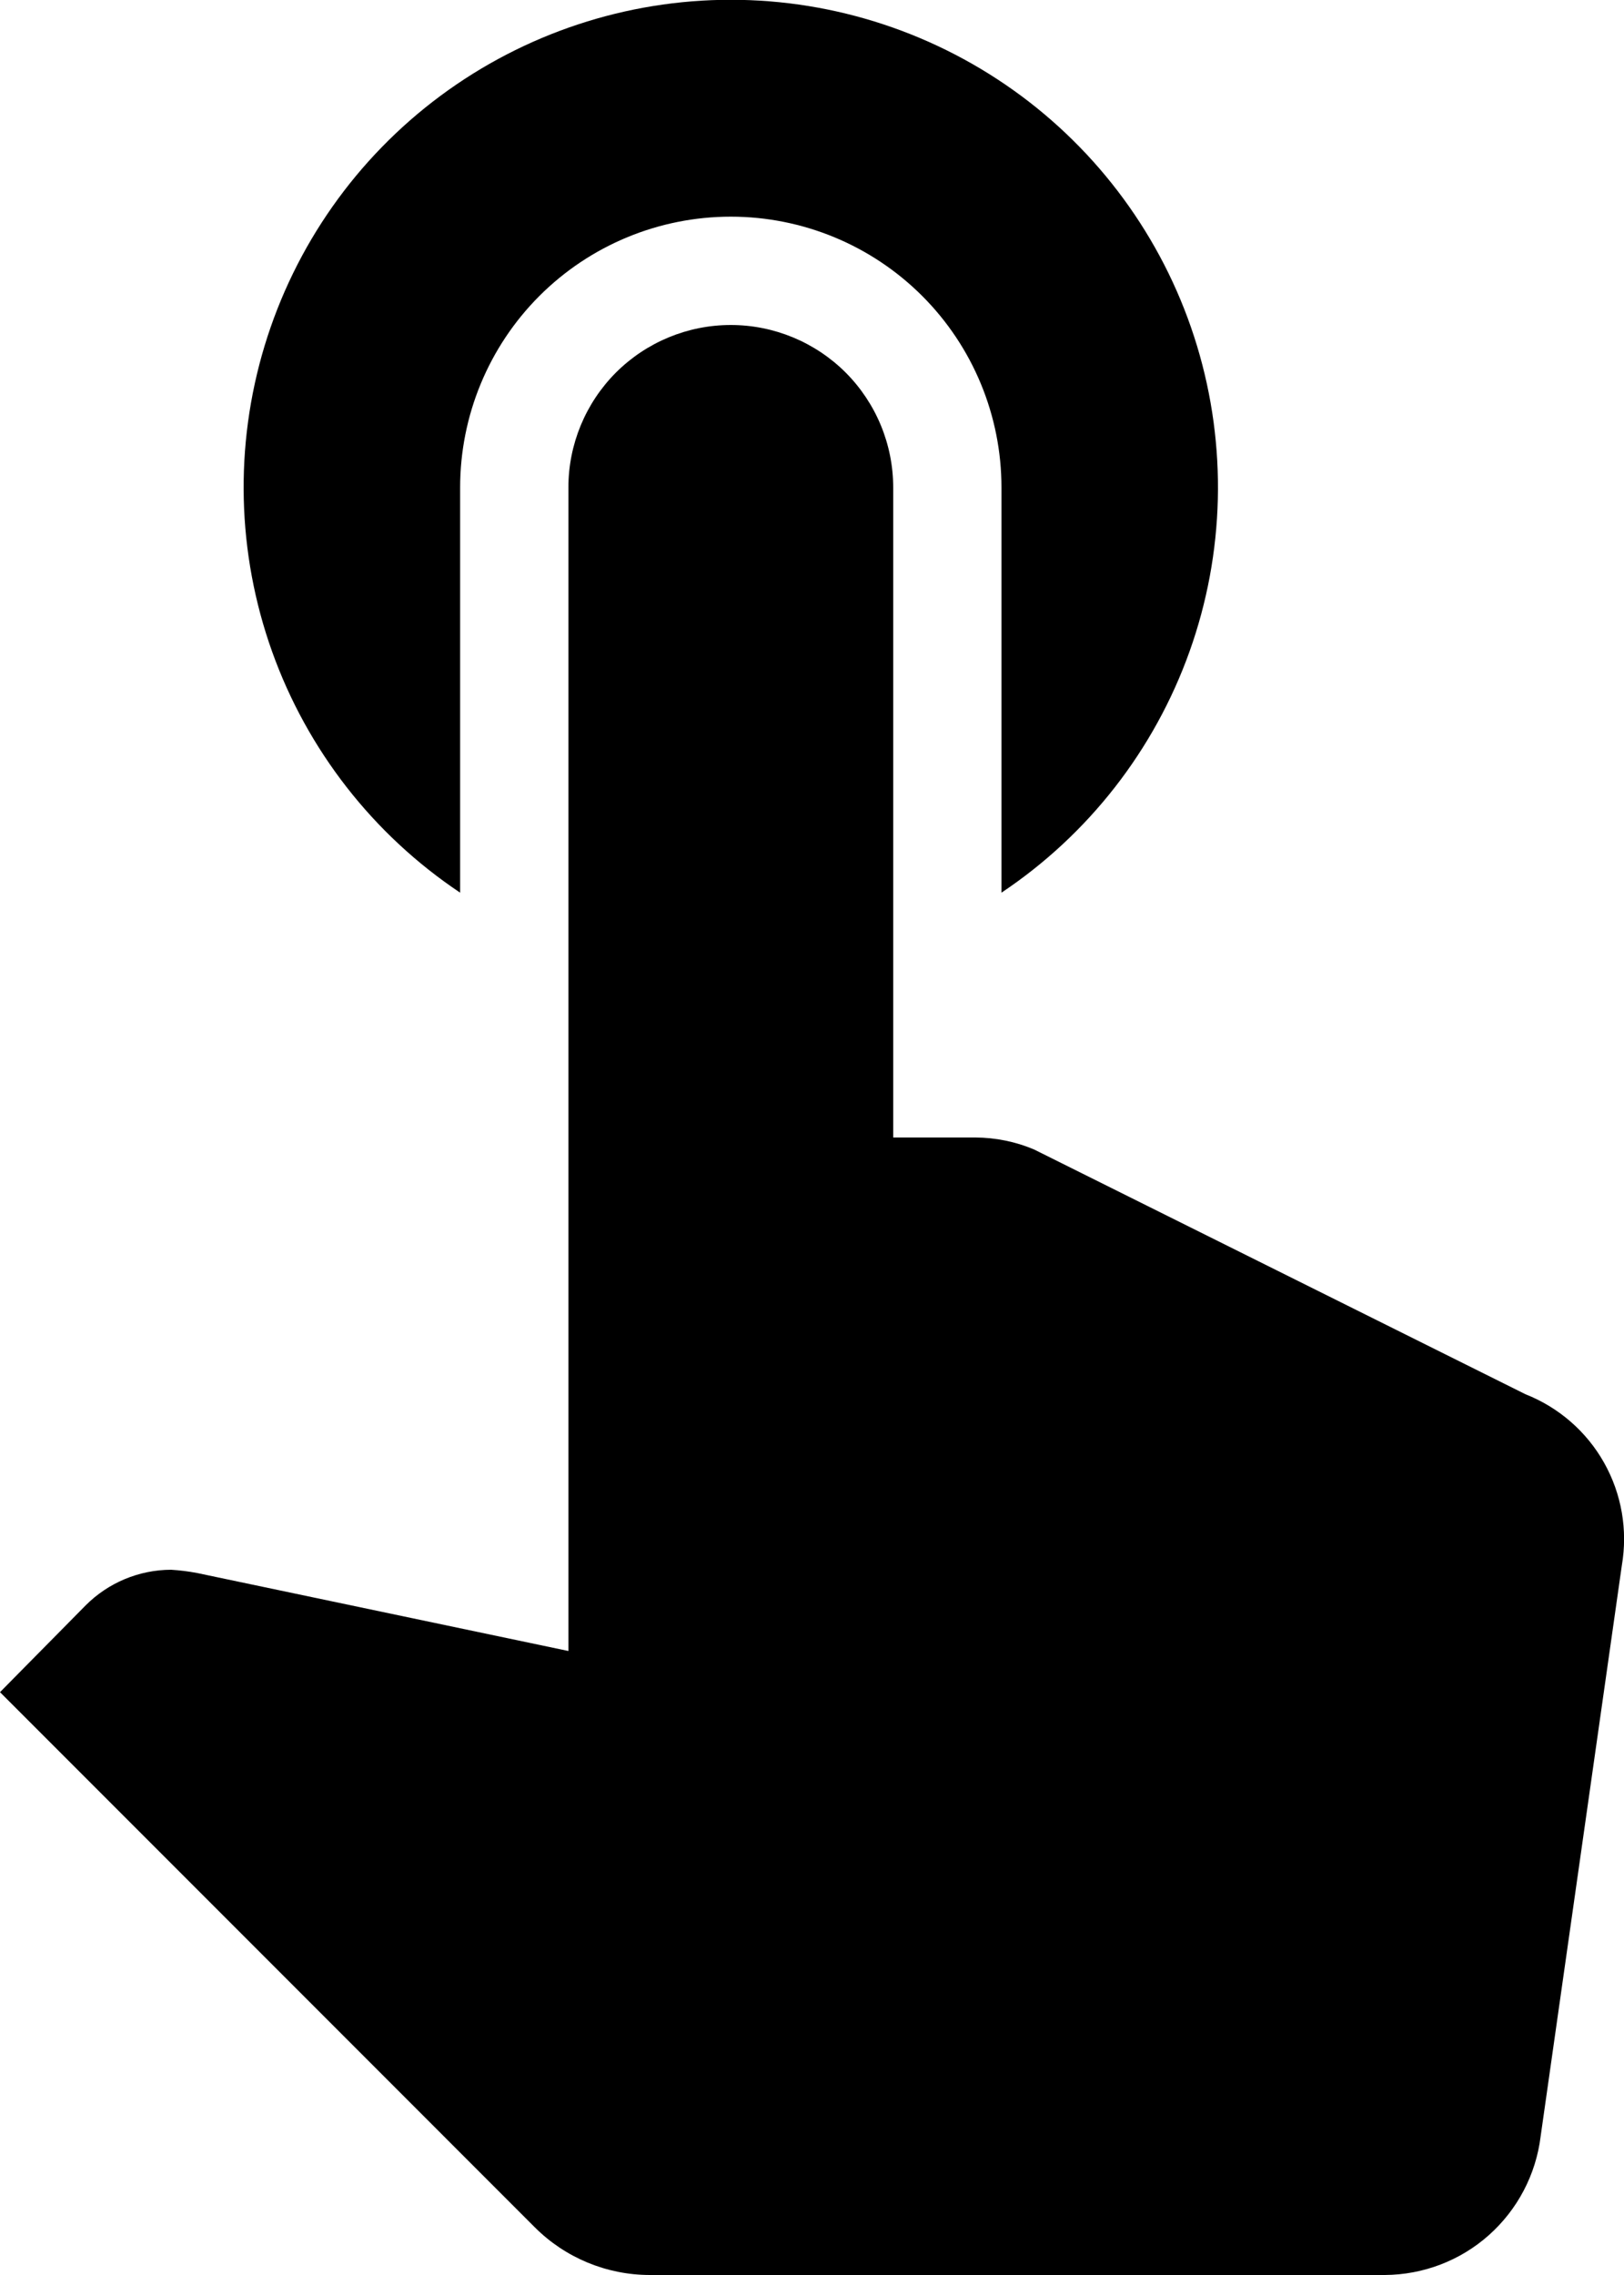 <svg width="15" height="21" viewBox="0 0 15 21" fill="none" xmlns="http://www.w3.org/2000/svg">
<g clip-path="url(#clip0_21_1359)">
<path d="M4.25 8.24V4.5C4.25 3.837 4.513 3.201 4.982 2.732C5.451 2.263 6.087 2 6.75 2C7.413 2 8.049 2.263 8.518 2.732C8.987 3.201 9.25 3.837 9.25 4.5V8.24C10.053 7.704 10.662 6.923 10.987 6.014C11.312 5.105 11.336 4.116 11.056 3.192C10.776 2.268 10.206 1.459 9.431 0.884C8.655 0.309 7.715 -0.002 6.75 -0.002C5.785 -0.002 4.845 0.309 4.069 0.884C3.294 1.459 2.724 2.268 2.444 3.192C2.164 4.116 2.188 5.105 2.513 6.014C2.838 6.923 3.447 7.704 4.25 8.24ZM14.09 12.87L9.55 10.61C9.379 10.538 9.195 10.501 9.01 10.5H8.25V4.5C8.25 4.102 8.092 3.721 7.811 3.439C7.529 3.158 7.148 3 6.75 3C6.352 3 5.971 3.158 5.689 3.439C5.408 3.721 5.25 4.102 5.25 4.5V15.24L1.82 14.52C1.741 14.505 1.661 14.495 1.58 14.49C1.283 14.491 0.999 14.61 0.79 14.82L0 15.62L4.94 20.56C5.221 20.841 5.602 20.999 6 21H12.79C13.145 20.998 13.487 20.868 13.752 20.632C14.017 20.396 14.187 20.072 14.23 19.72L14.98 14.45C15.036 14.124 14.978 13.79 14.816 13.502C14.654 13.214 14.397 12.991 14.09 12.87Z" fill="black"/>
</g>
<defs>
<clipPath id="clip0_21_1359">
<rect width="15" height="21" fill="white"/>
</clipPath>
</defs>
</svg>
